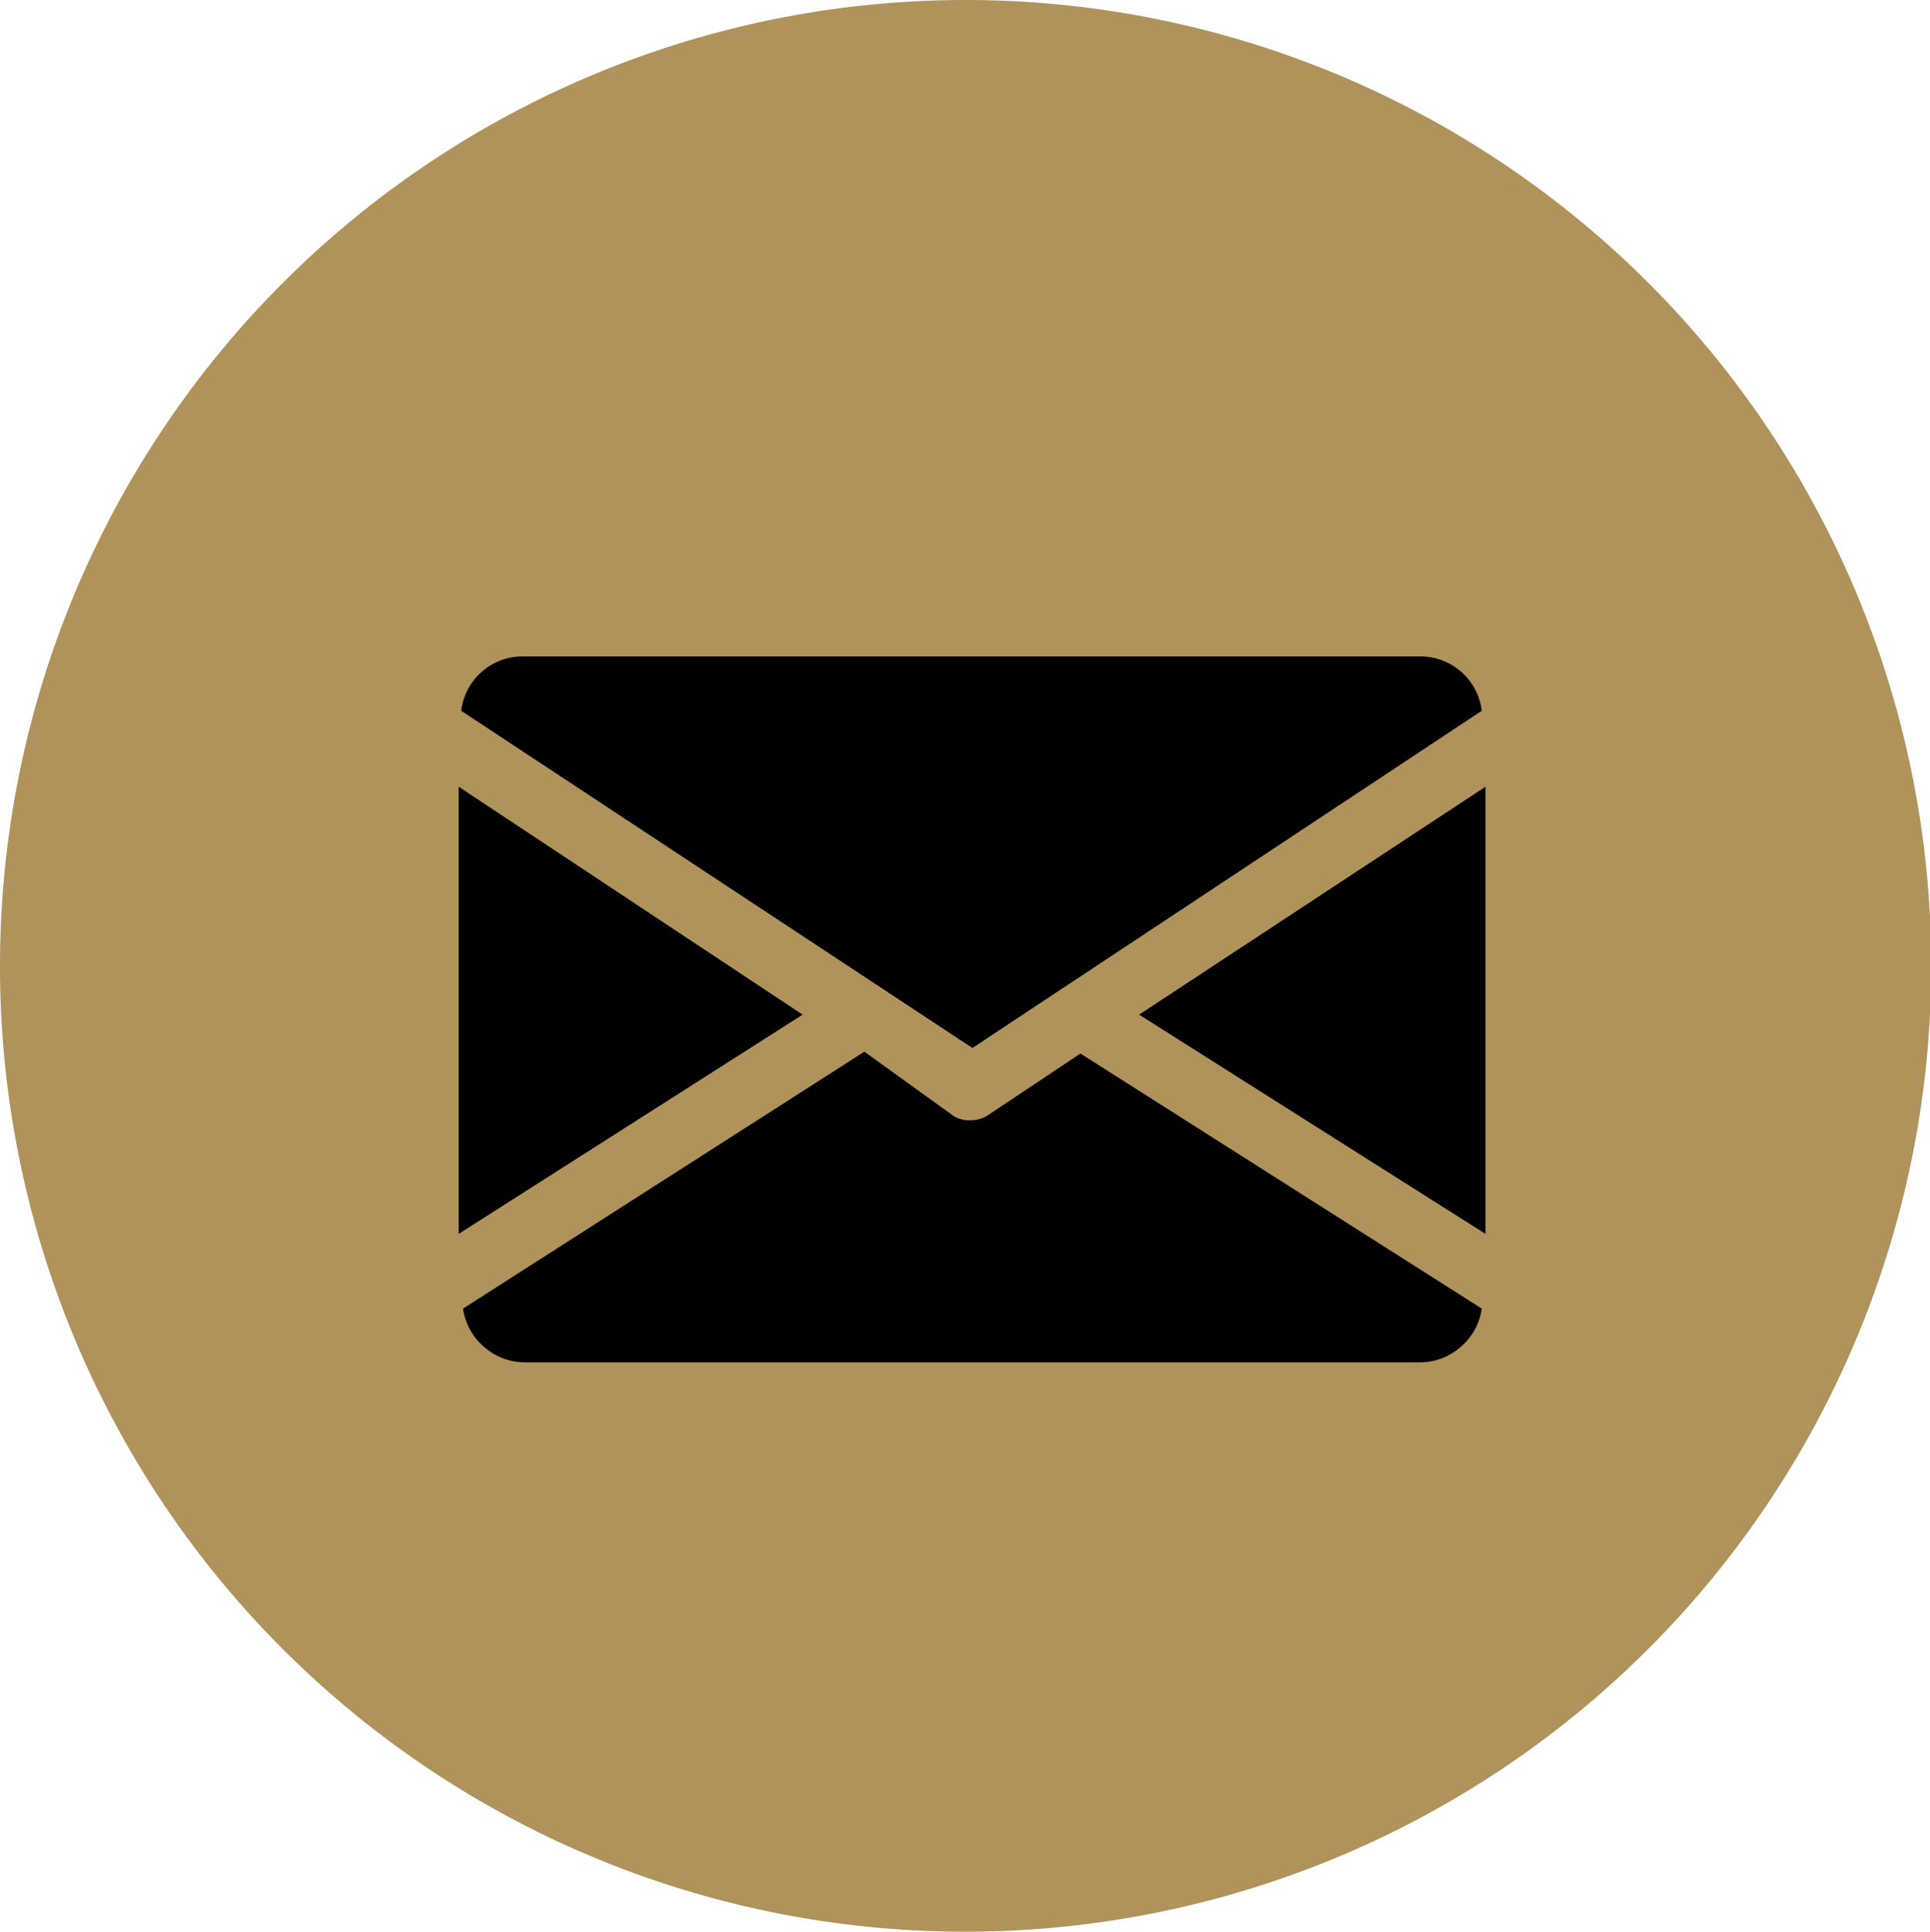 <svg xmlns="http://www.w3.org/2000/svg" xmlns:xlink="http://www.w3.org/1999/xlink" viewBox="0 0 31.26 31.28"><defs><style>.cls-1{fill:none;}.cls-2{clip-path:url(#clip-path);}.cls-3{fill:#b0935b;}</style><clipPath id="clip-path" transform="translate(0 -0.37)"><rect class="cls-1" width="31.27" height="31.65"/></clipPath></defs><g id="Layer_2" data-name="Layer 2"><g id="Layer_1-2" data-name="Layer 1"><g class="cls-2"><path class="cls-3" d="M15.63,31.65A15.64,15.64,0,1,0,0,16,15.63,15.63,0,0,0,15.63,31.65Z" transform="translate(0 -0.37)"/><path d="M18.45,16.8l5.61,3.55V13.11Z" transform="translate(0 -0.37)"/><path d="M7.43,13.11v7.24L13,16.8Z" transform="translate(0 -0.37)"/><path d="M23,11H8.47a1,1,0,0,0-1,.88l8.28,5.46L24,11.88A1,1,0,0,0,23,11Zm-5.5,6.43-1.5,1a.51.51,0,0,1-.29.08.46.46,0,0,1-.28-.08L14,17.4,7.5,21.56a1,1,0,0,0,.34.62,1,1,0,0,0,.66.25H23a1,1,0,0,0,.66-.25,1,1,0,0,0,.34-.62Z" transform="translate(0 -0.37)"/></g></g></g></svg>